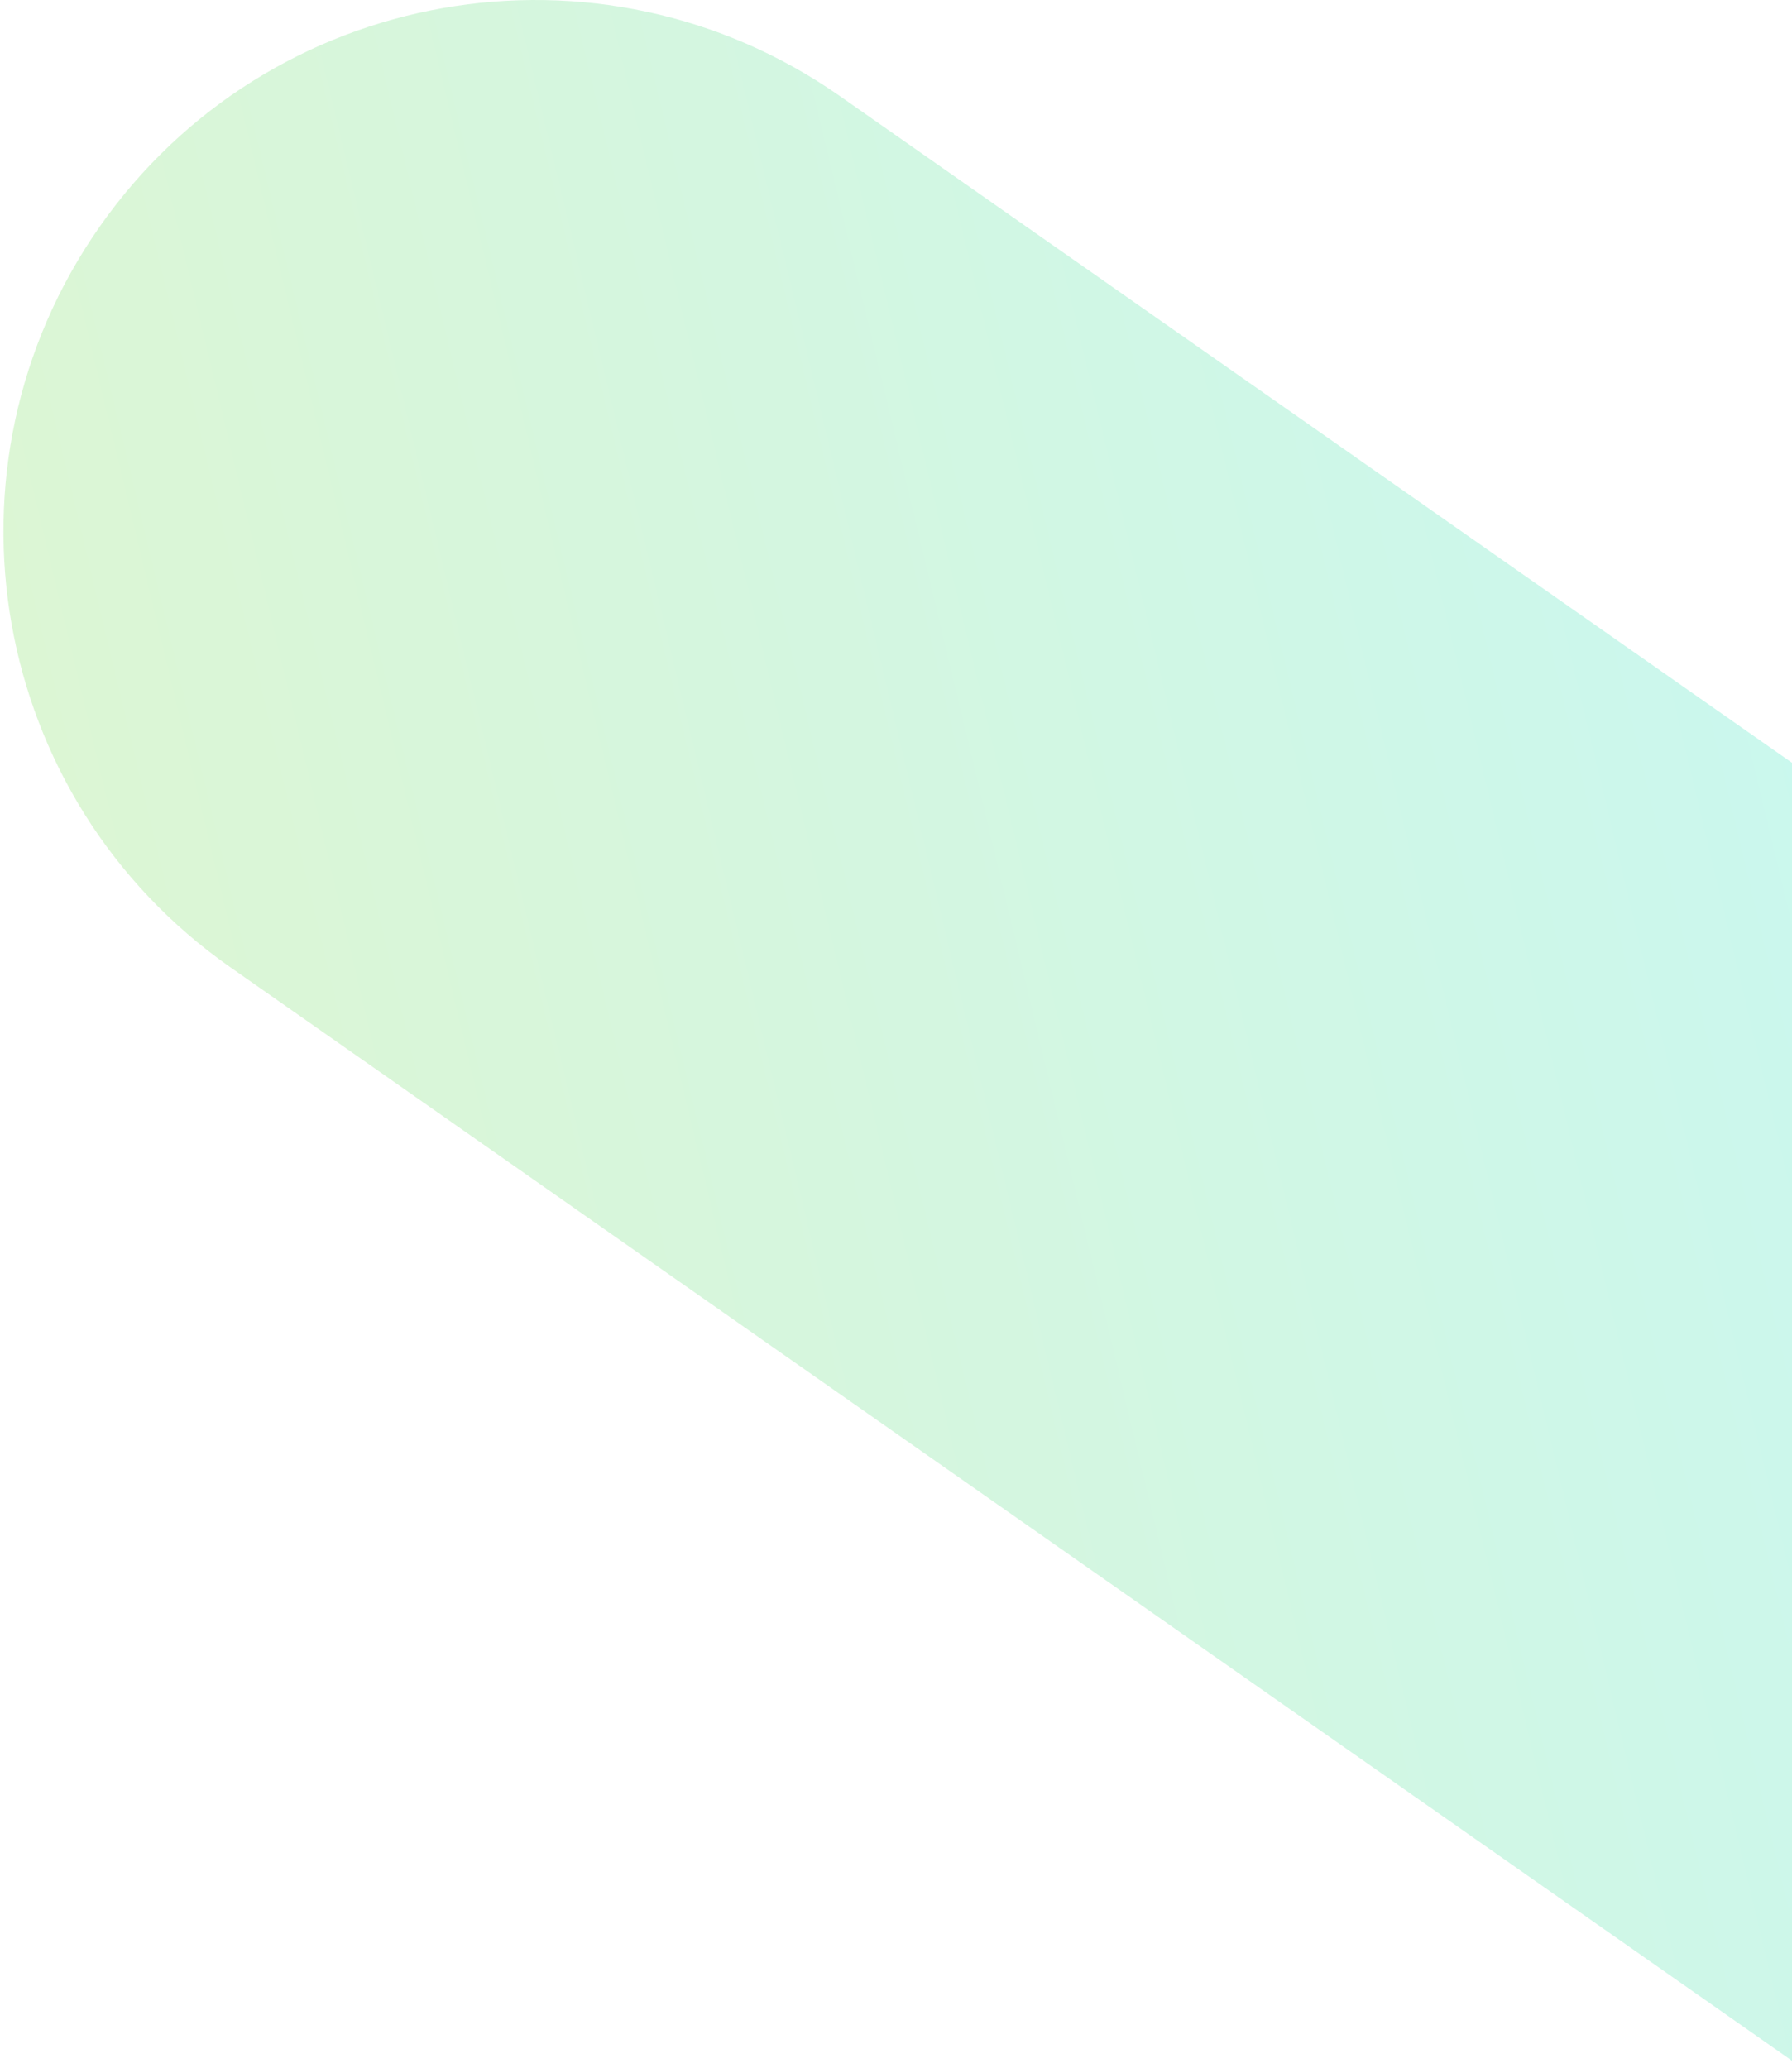 <?xml version="1.0" encoding="UTF-8"?>
<svg width="130px" height="150px" viewBox="0 0 130 150" version="1.1" xmlns="http://www.w3.org/2000/svg" xmlns:xlink="http://www.w3.org/1999/xlink">
    <!-- Generator: Sketch 51.3 (57544) - http://www.bohemiancoding.com/sketch -->
    <title>Rectangle Copy</title>
    <desc>Created with Sketch.</desc>
    <defs>
        <linearGradient x1="-10.198%" y1="32.958%" x2="115.471%" y2="67.042%" id="linearGradient-1">
            <stop stop-color="#11E0C4" offset="0%"></stop>
            <stop stop-color="#7FD324" offset="100%"></stop>
        </linearGradient>
    </defs>
    <g id="Page-1" stroke="none" stroke-width="1" fill="none" fill-rule="evenodd" opacity="0.231">
        <g id="About" transform="translate(-1310, -32)" fill="url(#linearGradient-1)" fill-rule="nonzero">
            <path d="M1310.25,89.873 L1382.937,38.978 C1400.384,26.761 1424.431,31.001 1436.648,48.448 C1448.864,65.896 1444.624,89.943 1427.177,102.16 L1310.622,183.772 L1310.25,89.873 Z" id="Rectangle-Copy" transform="translate(1376.938, 107.886) scale(-1, 1) translate(-1376.938, -107.886) "></path>
        </g>
    </g>
</svg>